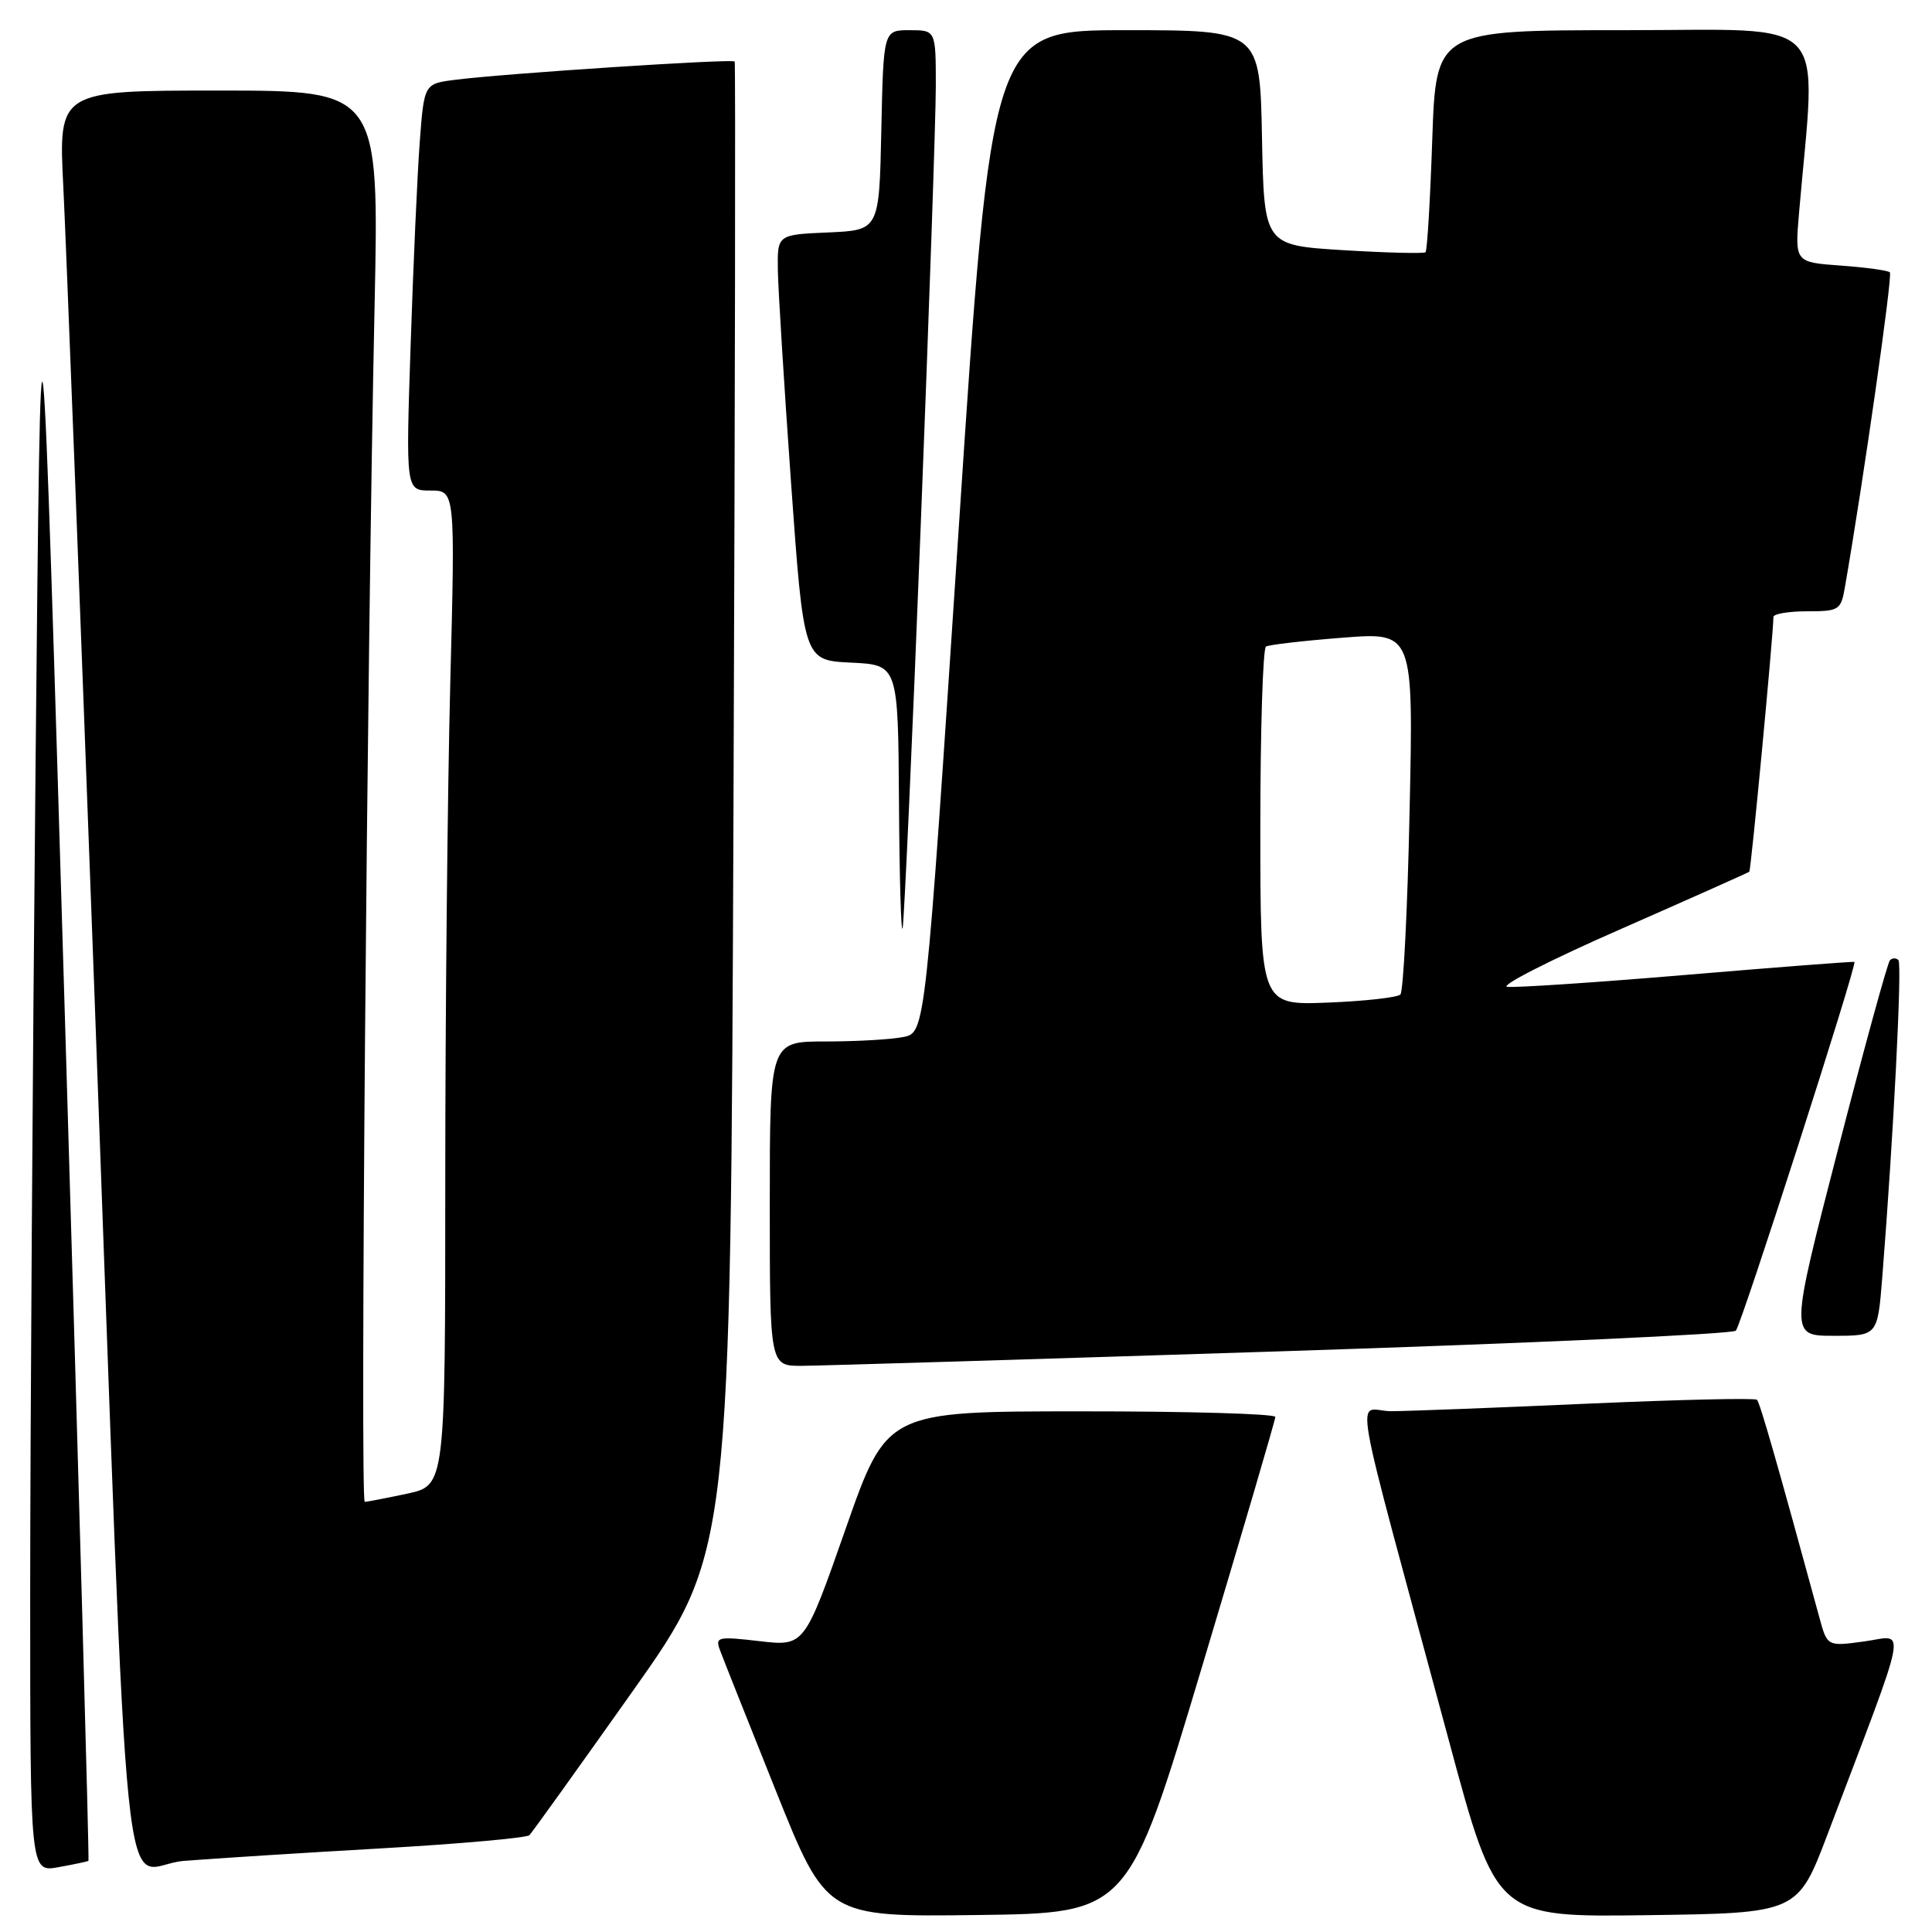 <?xml version="1.0" encoding="UTF-8" standalone="no"?>
<!DOCTYPE svg PUBLIC "-//W3C//DTD SVG 1.1//EN" "http://www.w3.org/Graphics/SVG/1.1/DTD/svg11.dtd" >
<svg xmlns="http://www.w3.org/2000/svg" xmlns:xlink="http://www.w3.org/1999/xlink" version="1.1" viewBox="0 0 256 256">
 <g >
 <path fill="currentColor"
d=" M 159.23 221.00 C 164.59 203.12 168.98 188.16 168.99 187.75 C 168.99 187.34 157.41 187.00 143.25 187.01 C 117.50 187.01 117.50 187.01 112.05 202.58 C 106.59 218.15 106.59 218.15 100.64 217.46 C 95.12 216.82 94.75 216.90 95.39 218.63 C 95.77 219.66 99.10 228.04 102.79 237.25 C 109.50 254.00 109.50 254.00 129.50 253.75 C 149.49 253.50 149.49 253.50 159.23 221.00 Z  M 242.18 243.00 C 253.13 214.12 252.63 216.73 247.07 217.49 C 242.12 218.17 242.12 218.17 241.08 214.34 C 235.49 193.84 233.20 185.87 232.81 185.48 C 232.56 185.22 222.48 185.46 210.42 185.99 C 198.37 186.53 186.64 186.98 184.36 186.99 C 179.66 187.00 178.63 181.08 192.02 230.77 C 198.29 254.04 198.29 254.04 218.24 253.77 C 238.20 253.50 238.20 253.50 242.18 243.00 Z  M 11.72 246.57 C 11.84 246.47 10.47 197.37 8.68 137.45 C 5.42 28.50 5.42 28.50 4.71 101.50 C 4.32 141.65 4.00 191.06 4.00 211.30 C 4.00 248.09 4.00 248.09 7.75 247.41 C 9.81 247.04 11.60 246.66 11.72 246.57 Z  M 50.50 244.92 C 60.95 244.32 69.79 243.53 70.15 243.17 C 70.51 242.80 76.65 234.24 83.80 224.14 C 96.81 205.77 96.81 205.77 97.19 107.14 C 97.40 52.89 97.47 8.34 97.35 8.15 C 97.11 7.76 66.92 9.73 60.35 10.57 C 56.20 11.09 56.20 11.09 55.62 18.80 C 55.30 23.03 54.76 35.16 54.41 45.75 C 53.77 65.00 53.77 65.00 57.04 65.00 C 60.32 65.00 60.32 65.00 59.66 90.66 C 59.30 104.78 59.00 134.44 59.00 156.58 C 59.00 196.83 59.00 196.83 53.95 197.92 C 51.17 198.51 48.64 199.00 48.33 199.00 C 47.71 199.00 48.62 87.83 49.63 40.75 C 50.24 12.00 50.24 12.00 28.99 12.00 C 7.74 12.00 7.74 12.00 8.39 24.75 C 8.74 31.76 10.59 79.57 12.49 131.00 C 17.33 261.76 15.84 247.26 24.35 246.58 C 28.28 246.26 40.05 245.52 50.50 244.92 Z  M 169.88 179.05 C 202.54 178.00 229.60 176.77 230.01 176.32 C 230.76 175.49 246.12 127.72 245.72 127.46 C 245.60 127.38 235.60 128.15 223.50 129.17 C 211.40 130.19 200.69 130.90 199.71 130.76 C 198.72 130.62 205.47 127.18 214.71 123.13 C 223.94 119.07 231.63 115.64 231.79 115.51 C 232.02 115.31 234.94 84.45 234.99 81.75 C 234.99 81.34 237.00 81.00 239.45 81.00 C 243.70 81.00 243.94 80.85 244.47 77.75 C 246.92 63.66 250.80 36.47 250.42 36.09 C 250.17 35.83 247.23 35.43 243.89 35.19 C 237.82 34.75 237.82 34.75 238.39 28.12 C 240.68 1.60 242.98 4.00 215.26 4.00 C 190.28 4.00 190.28 4.00 189.78 18.52 C 189.51 26.51 189.11 33.21 188.89 33.42 C 188.68 33.62 183.78 33.50 178.00 33.15 C 167.50 32.50 167.50 32.50 167.22 18.25 C 166.95 4.00 166.95 4.00 149.17 4.00 C 131.39 4.00 131.39 4.00 127.01 70.41 C 122.62 136.83 122.62 136.83 119.69 137.41 C 118.07 137.74 113.43 138.00 109.38 138.00 C 102.00 138.00 102.00 138.00 102.00 159.50 C 102.00 181.00 102.00 181.00 106.25 180.98 C 108.59 180.97 137.22 180.10 169.88 179.05 Z  M 249.41 169.25 C 250.90 150.49 252.06 127.72 251.55 127.22 C 251.25 126.91 250.74 126.92 250.43 127.23 C 250.12 127.55 247.01 138.87 243.52 152.40 C 237.17 177.00 237.17 177.00 242.98 177.00 C 248.79 177.00 248.79 177.00 249.41 169.25 Z  M 121.98 70.17 C 123.09 41.94 124.00 15.50 124.00 11.42 C 124.00 4.00 124.00 4.00 120.53 4.00 C 117.06 4.00 117.06 4.00 116.78 17.25 C 116.50 30.50 116.50 30.50 109.75 30.80 C 103.00 31.09 103.00 31.09 103.07 35.80 C 103.11 38.38 103.90 51.07 104.82 64.00 C 106.50 87.50 106.50 87.50 112.75 87.80 C 119.00 88.10 119.00 88.10 119.12 106.30 C 119.18 116.31 119.40 123.83 119.60 123.00 C 119.80 122.17 120.88 98.40 121.98 70.17 Z  M 167.00 109.66 C 167.00 96.71 167.34 85.92 167.75 85.67 C 168.16 85.43 172.73 84.90 177.89 84.50 C 187.29 83.76 187.29 83.76 186.78 107.41 C 186.51 120.41 185.95 131.38 185.56 131.78 C 185.16 132.17 180.82 132.66 175.92 132.85 C 167.00 133.20 167.00 133.20 167.00 109.66 Z "/>
</g>
</svg>
